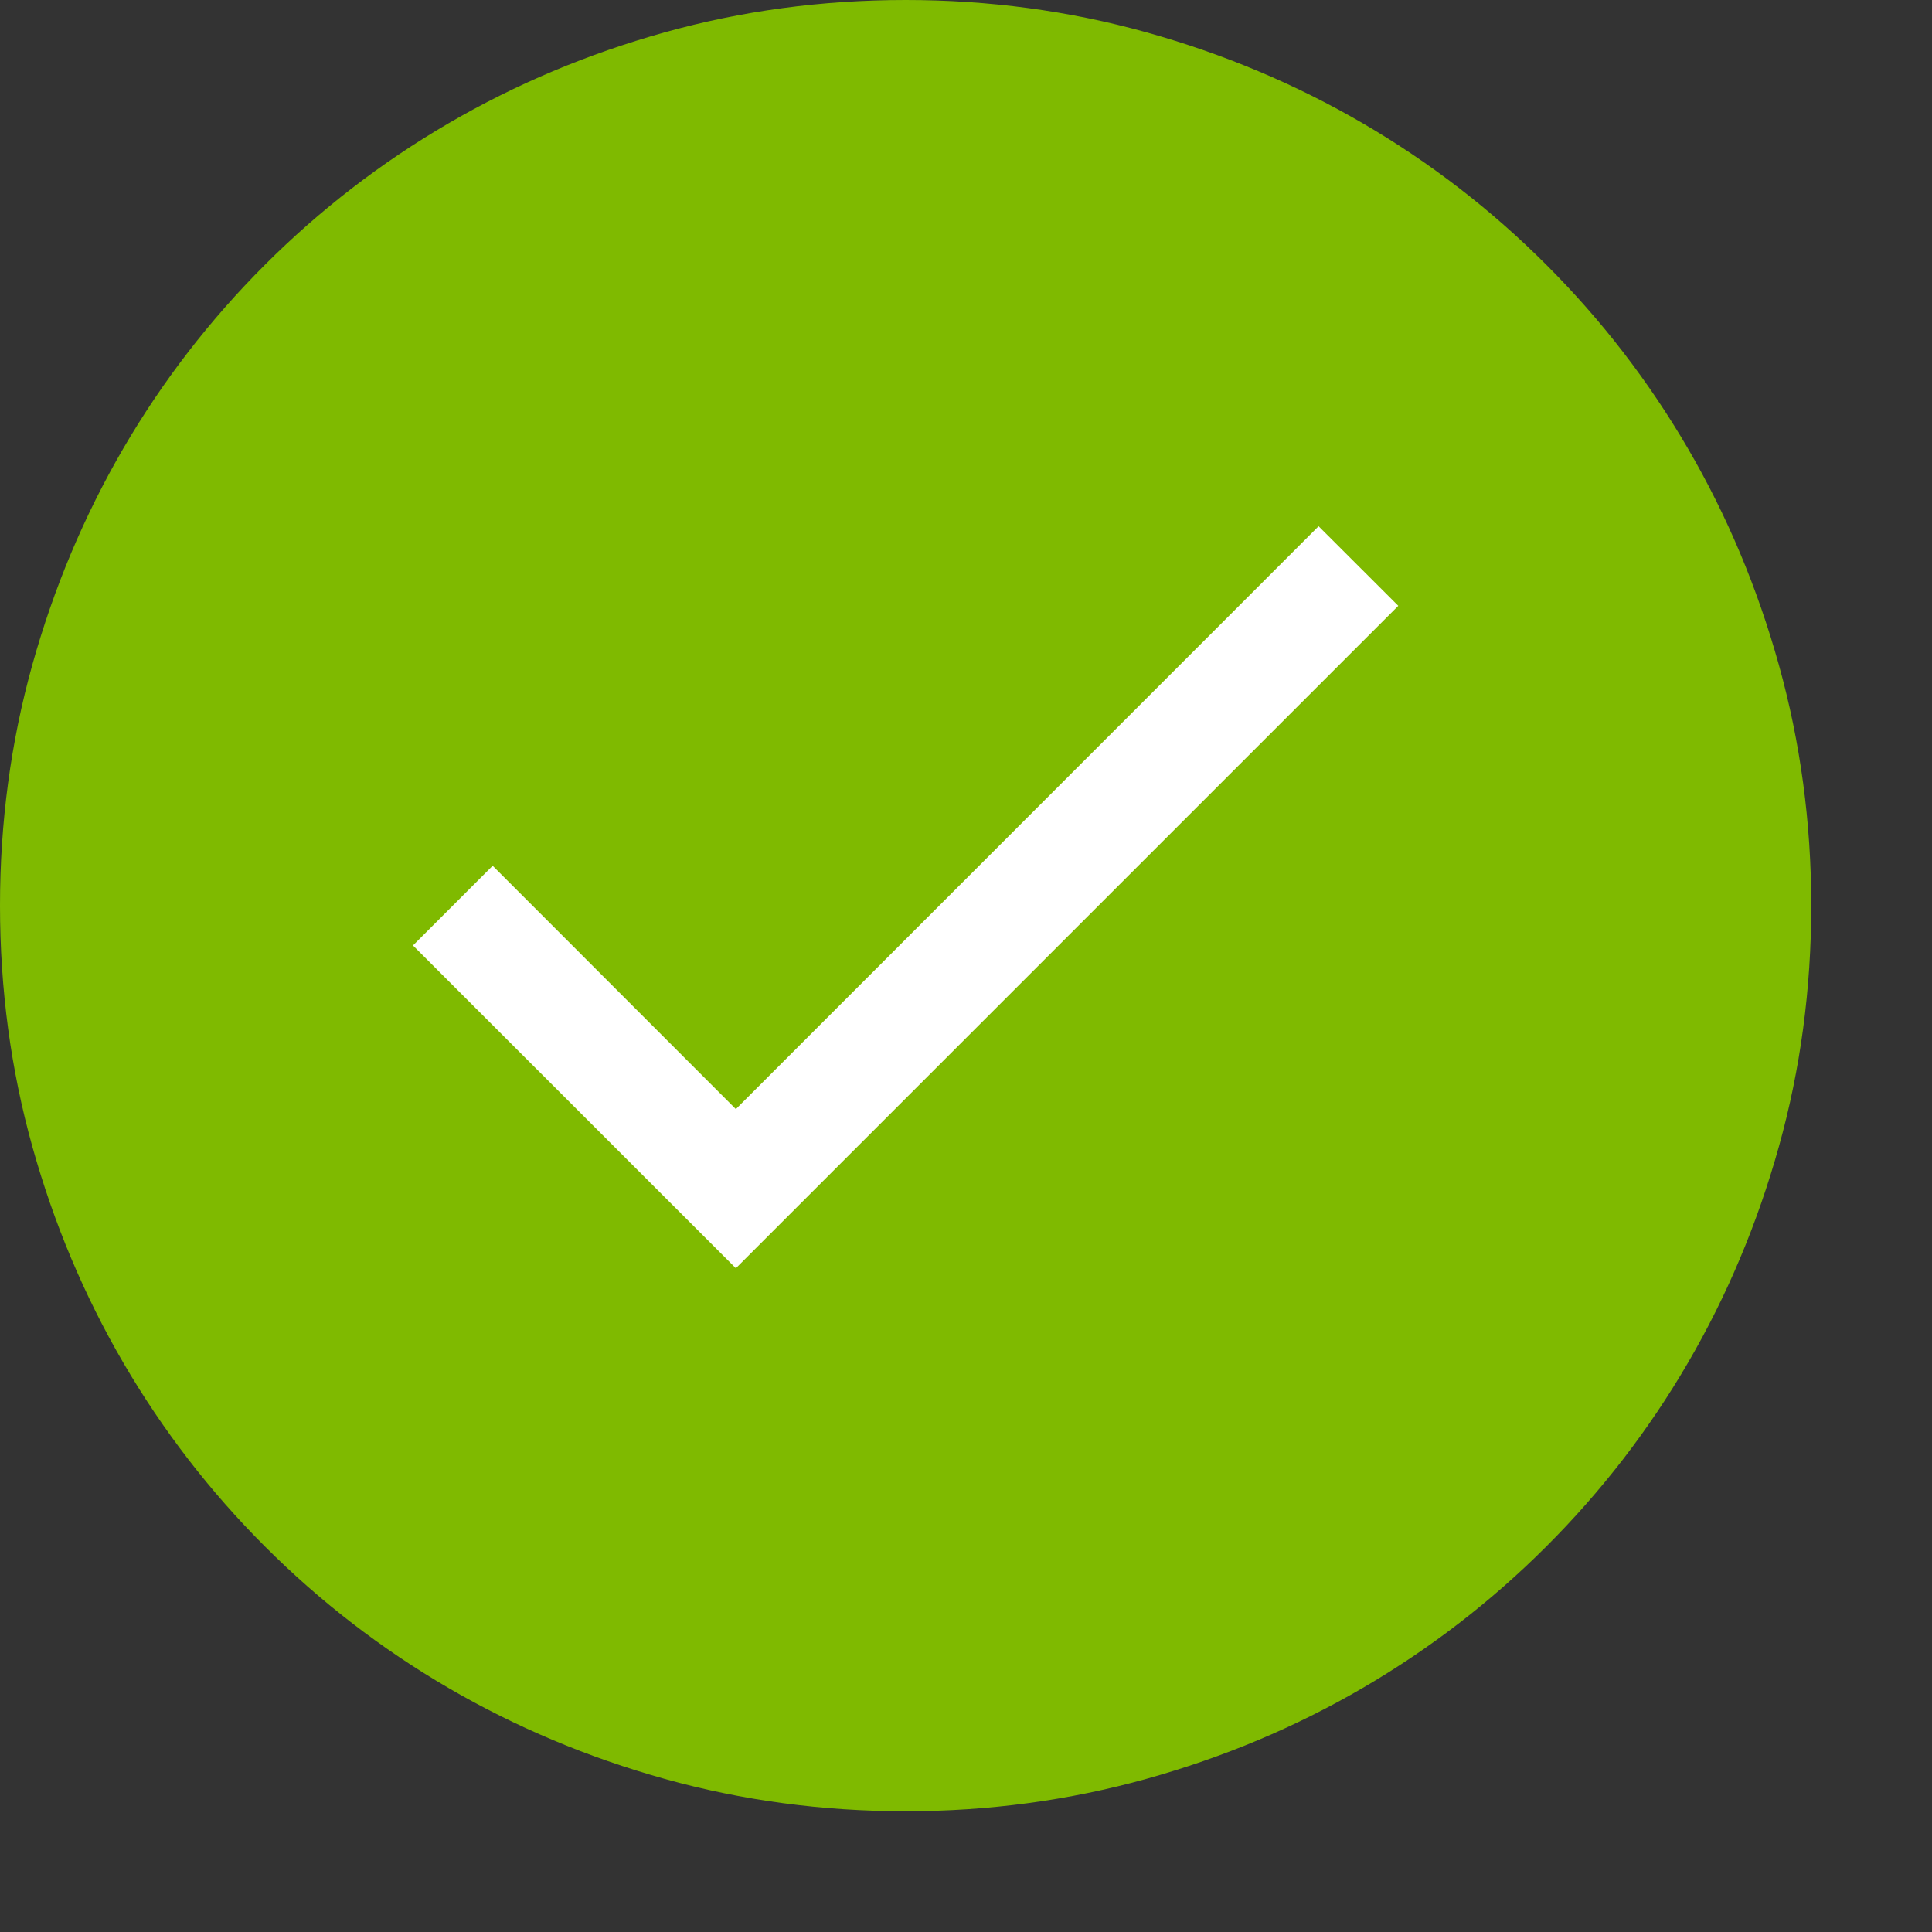 <?xml version="1.0" encoding="utf-8"?>
<!-- Generator: Adobe Illustrator 19.1.0, SVG Export Plug-In . SVG Version: 6.00 Build 0)  -->
<svg version="1.1" id="Layer_1" xmlns="http://www.w3.org/2000/svg" xmlns:xlink="http://www.w3.org/1999/xlink" x="0px" y="0px"
	 width="16px" height="16px" viewBox="0 0 16 16" enable-background="new 0 0 16 16" xml:space="preserve">
<rect x="0" y="0" width="16" height="16" fill="#333333" stroke="none"/>
<path fill="#7FBA00" d="M7.5,0c0.688,0,1.353,0.089,1.992,0.267s1.238,0.43,1.794,0.754s1.063,0.715,1.52,1.172
	s0.847,0.963,1.172,1.52s0.576,1.155,0.754,1.794S15,6.812,15,7.5s-0.089,1.353-0.267,1.992s-0.43,1.238-0.754,1.794
	s-0.715,1.063-1.172,1.52s-0.963,0.847-1.52,1.172s-1.155,0.576-1.794,0.754S8.188,15,7.5,15s-1.353-0.089-1.992-0.267
	s-1.238-0.43-1.794-0.754s-1.063-0.715-1.52-1.172s-0.847-0.963-1.172-1.52s-0.576-1.154-0.754-1.791S0,8.193,0,7.5
	c0-0.688,0.089-1.353,0.267-1.992s0.43-1.238,0.754-1.794s0.715-1.063,1.172-1.52s0.963-0.847,1.52-1.172s1.154-0.576,1.791-0.754
	S6.807,0,7.5,0z"/>
<polygon fill="#FFFFFF" points="10.92,4.358 11.58,5.017 6.094,10.503 3.42,7.83 4.08,7.17 6.094,9.185 "/>
</svg>
